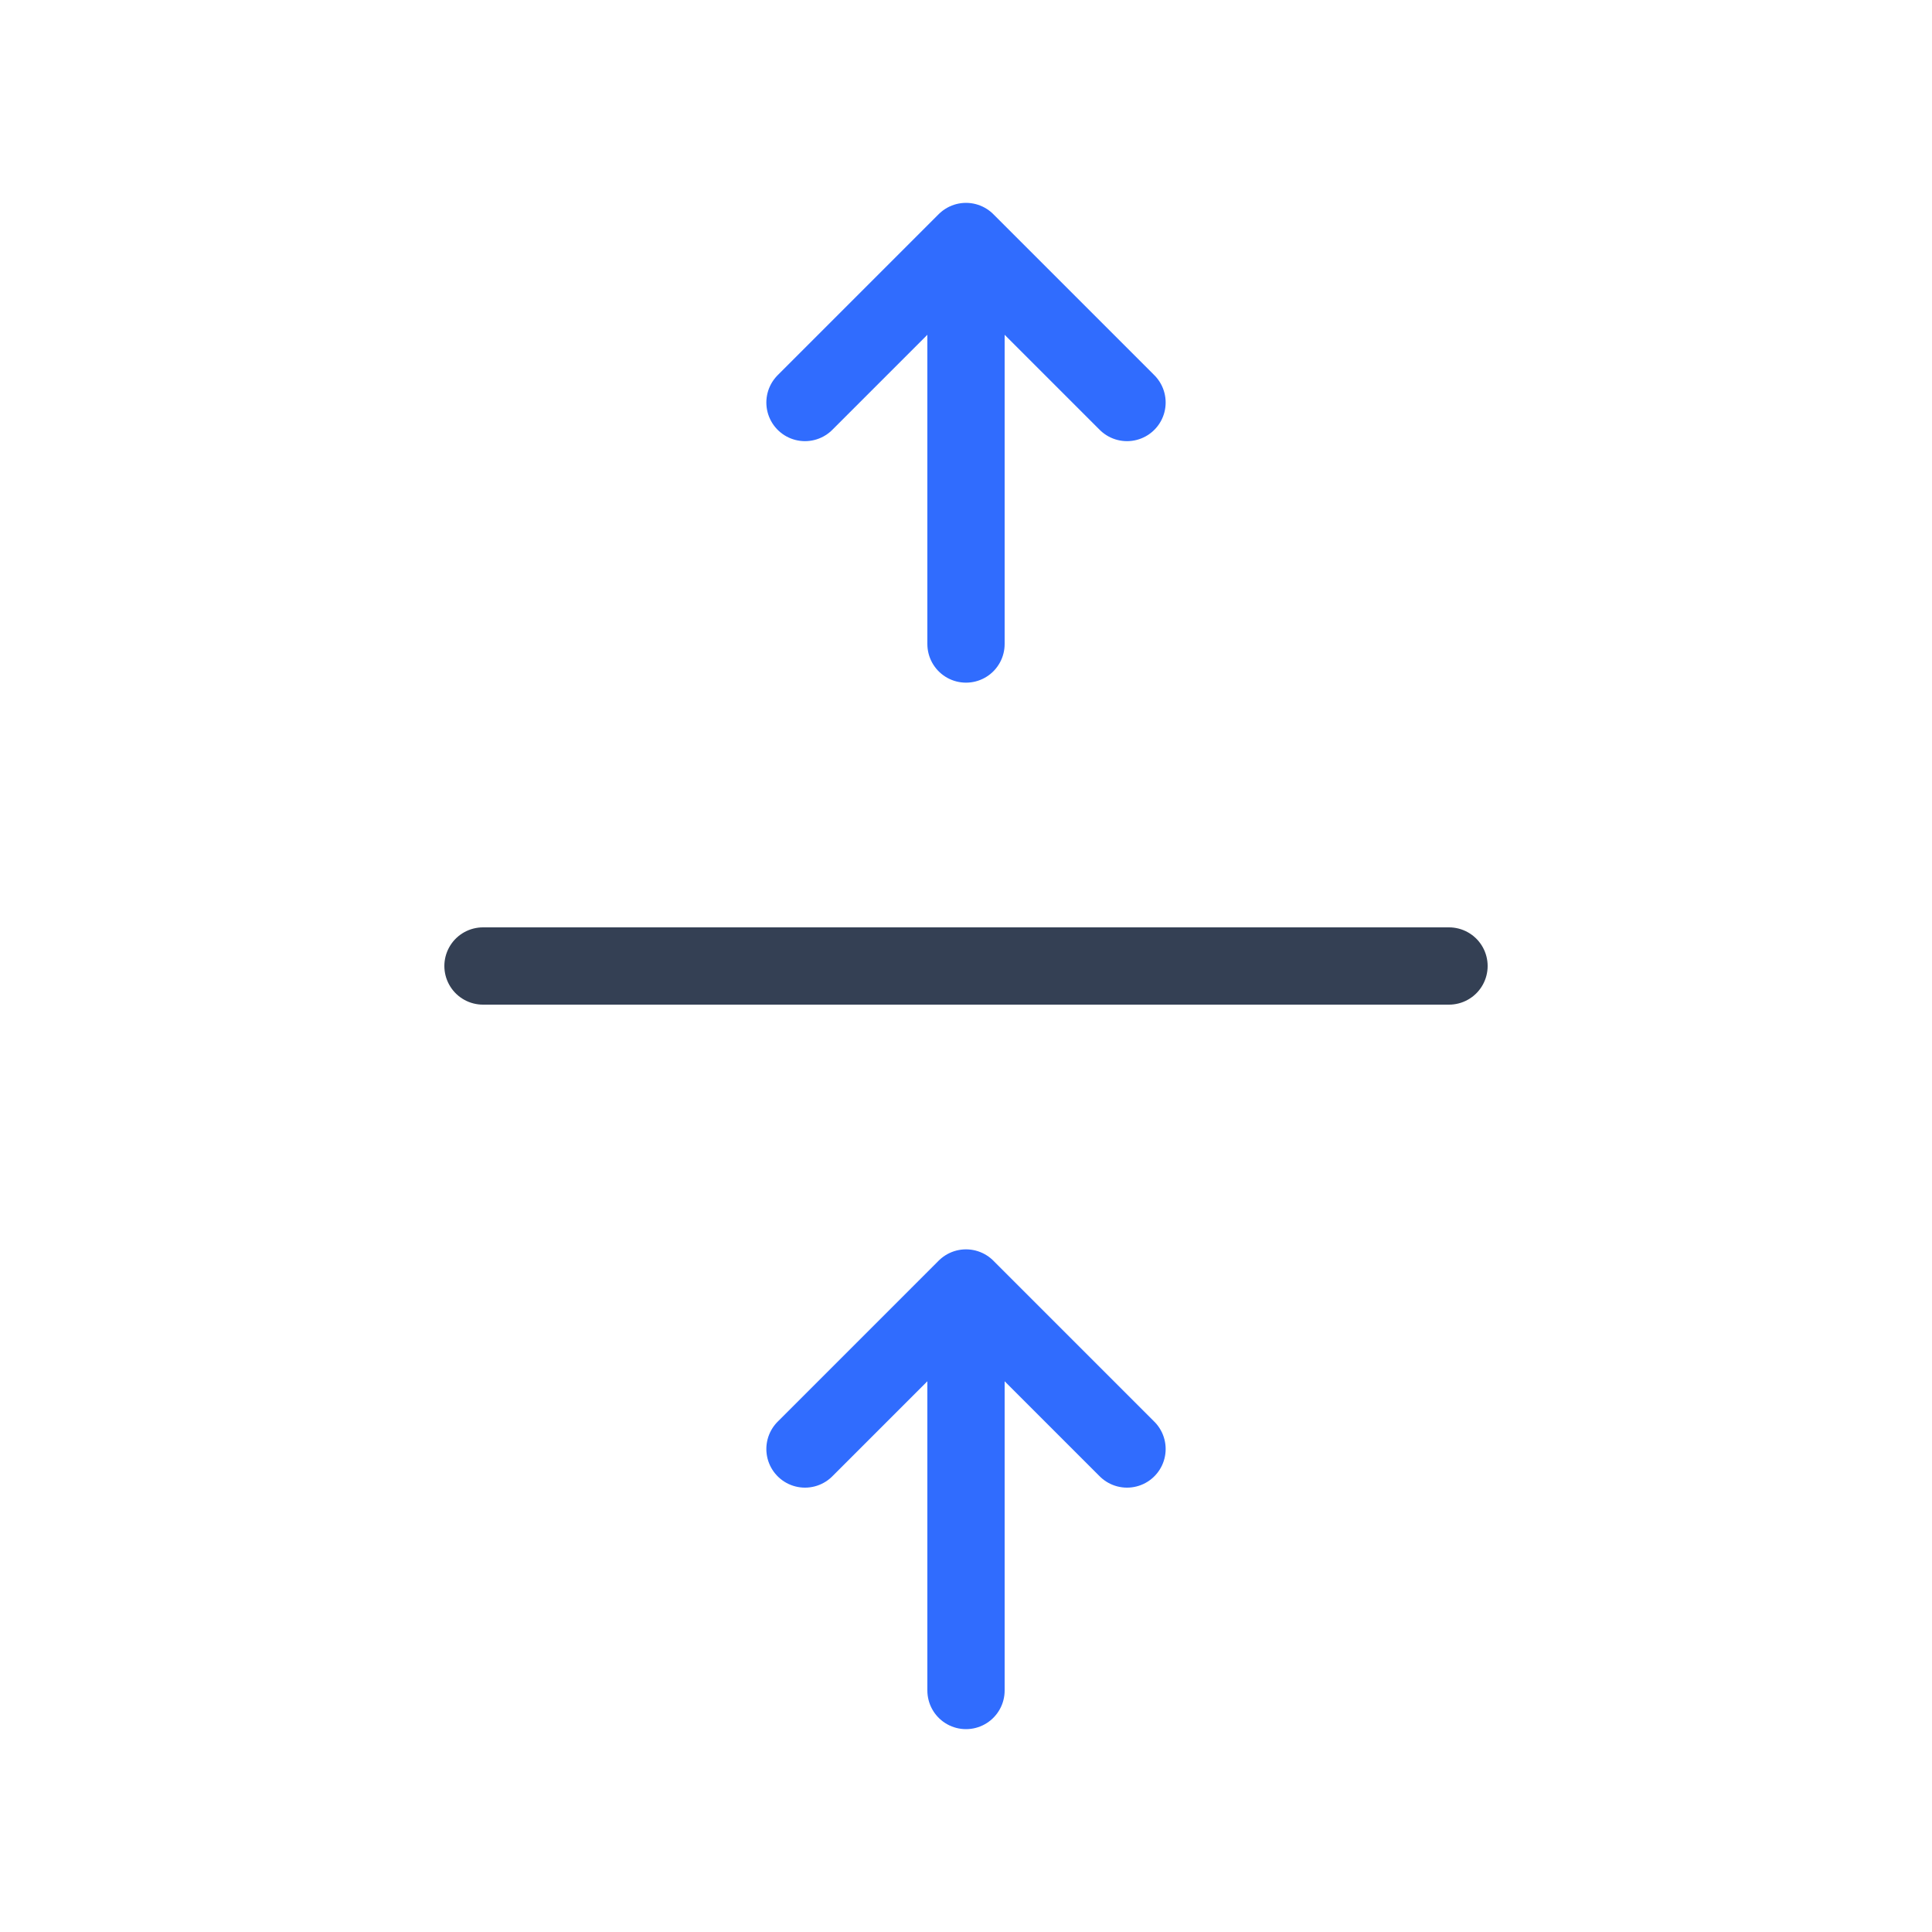 <svg xmlns="http://www.w3.org/2000/svg" width="3em" height="3em" viewBox="0 0 50 50"><g fill="none" stroke-linecap="round" stroke-linejoin="round" stroke-width="2"><path stroke="#344054" d="M37.5 25h-25"/><path stroke="#306CFE" d="M20.833 10.417L25 6.25l4.167 4.167M20.833 37.5L25 33.333l4.167 4.167M25 33.333V43.75m0-27.083V6.25z"/></g></svg>